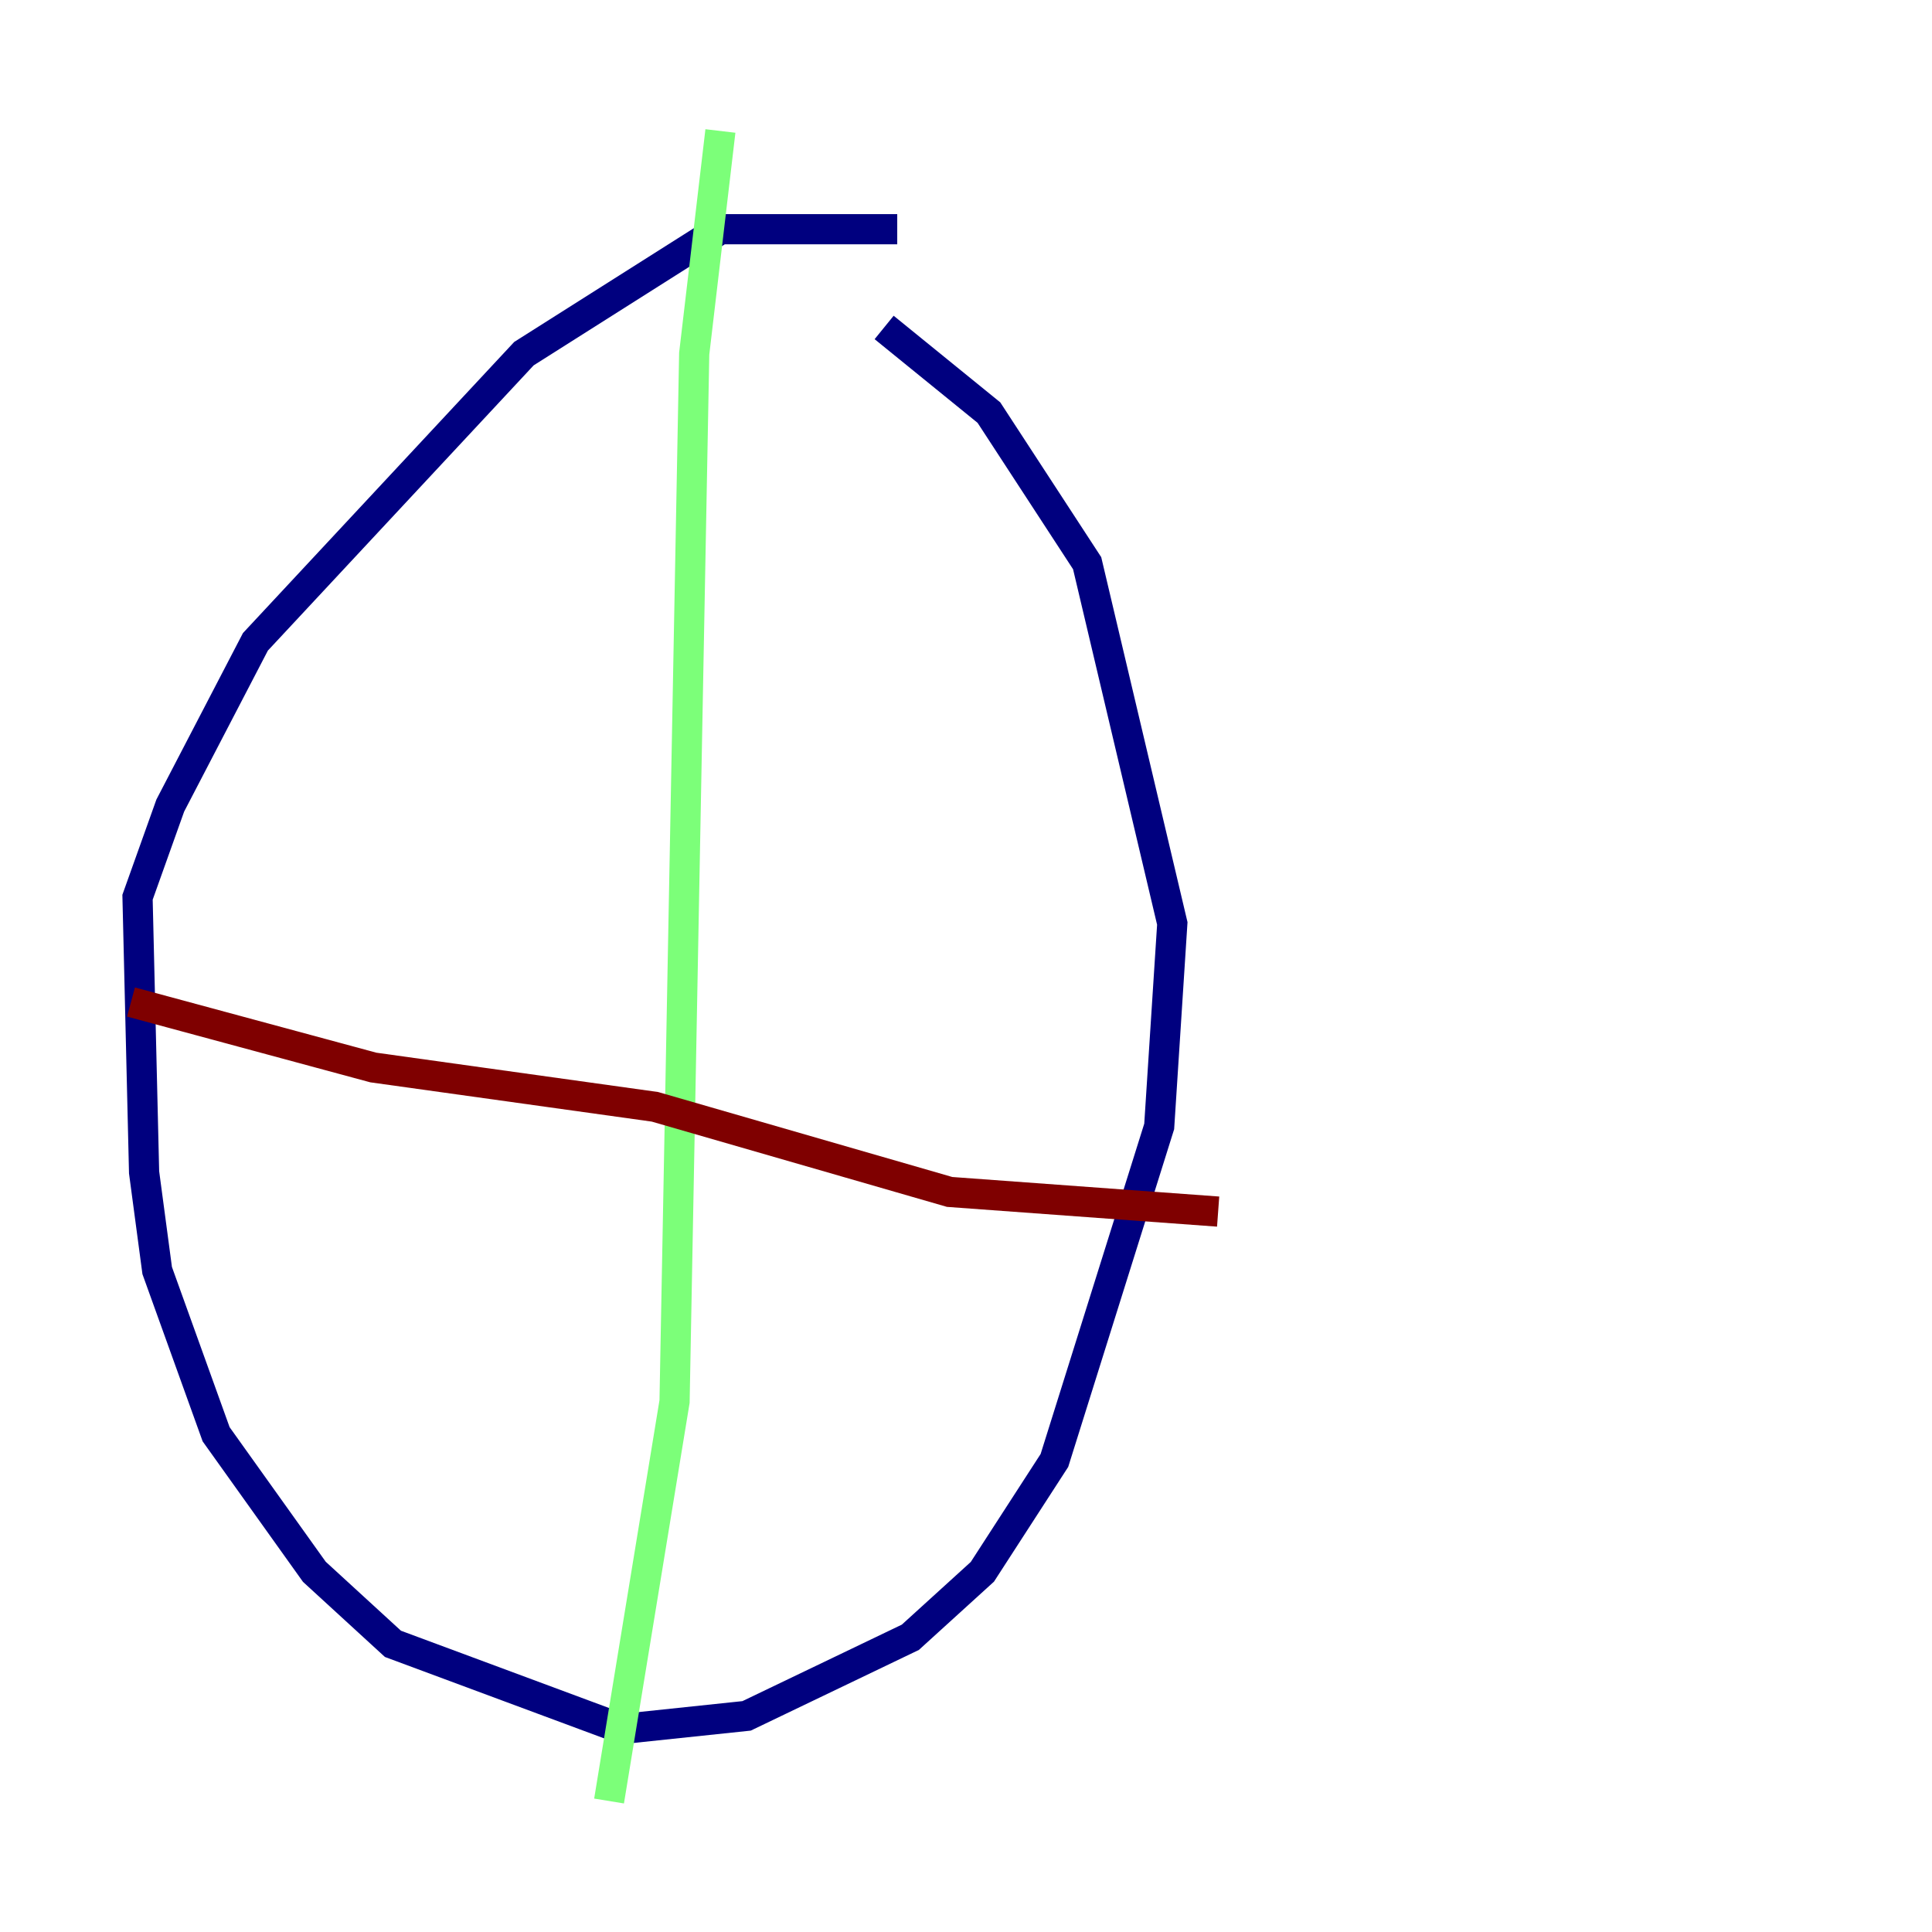 <?xml version="1.0" encoding="utf-8" ?>
<svg baseProfile="tiny" height="128" version="1.2" viewBox="0,0,128,128" width="128" xmlns="http://www.w3.org/2000/svg" xmlns:ev="http://www.w3.org/2001/xml-events" xmlns:xlink="http://www.w3.org/1999/xlink"><defs /><polyline fill="none" points="59.444,15.186 47.729,15.186 34.712,23.43 16.922,42.522 11.281,53.37 9.112,59.444 9.546,77.668 10.414,84.176 14.319,95.024 20.827,104.136 26.034,108.909 41.22,114.549 49.464,113.681 60.312,108.475 65.085,104.136 69.858,96.759 76.8,74.63 77.668,61.18 72.027,37.315 65.519,27.336 58.576,21.695" stroke="#00007f" stroke-width="2" /><polyline fill="none" points="47.729,8.678 45.993,23.43 44.691,92.854 40.352,119.322" stroke="#7cff79" stroke-width="2" /><polyline fill="none" points="8.678,66.386 24.732,70.725 43.39,73.329 62.915,78.969 80.705,80.271" stroke="#7f0000" stroke-width="2" /></svg>